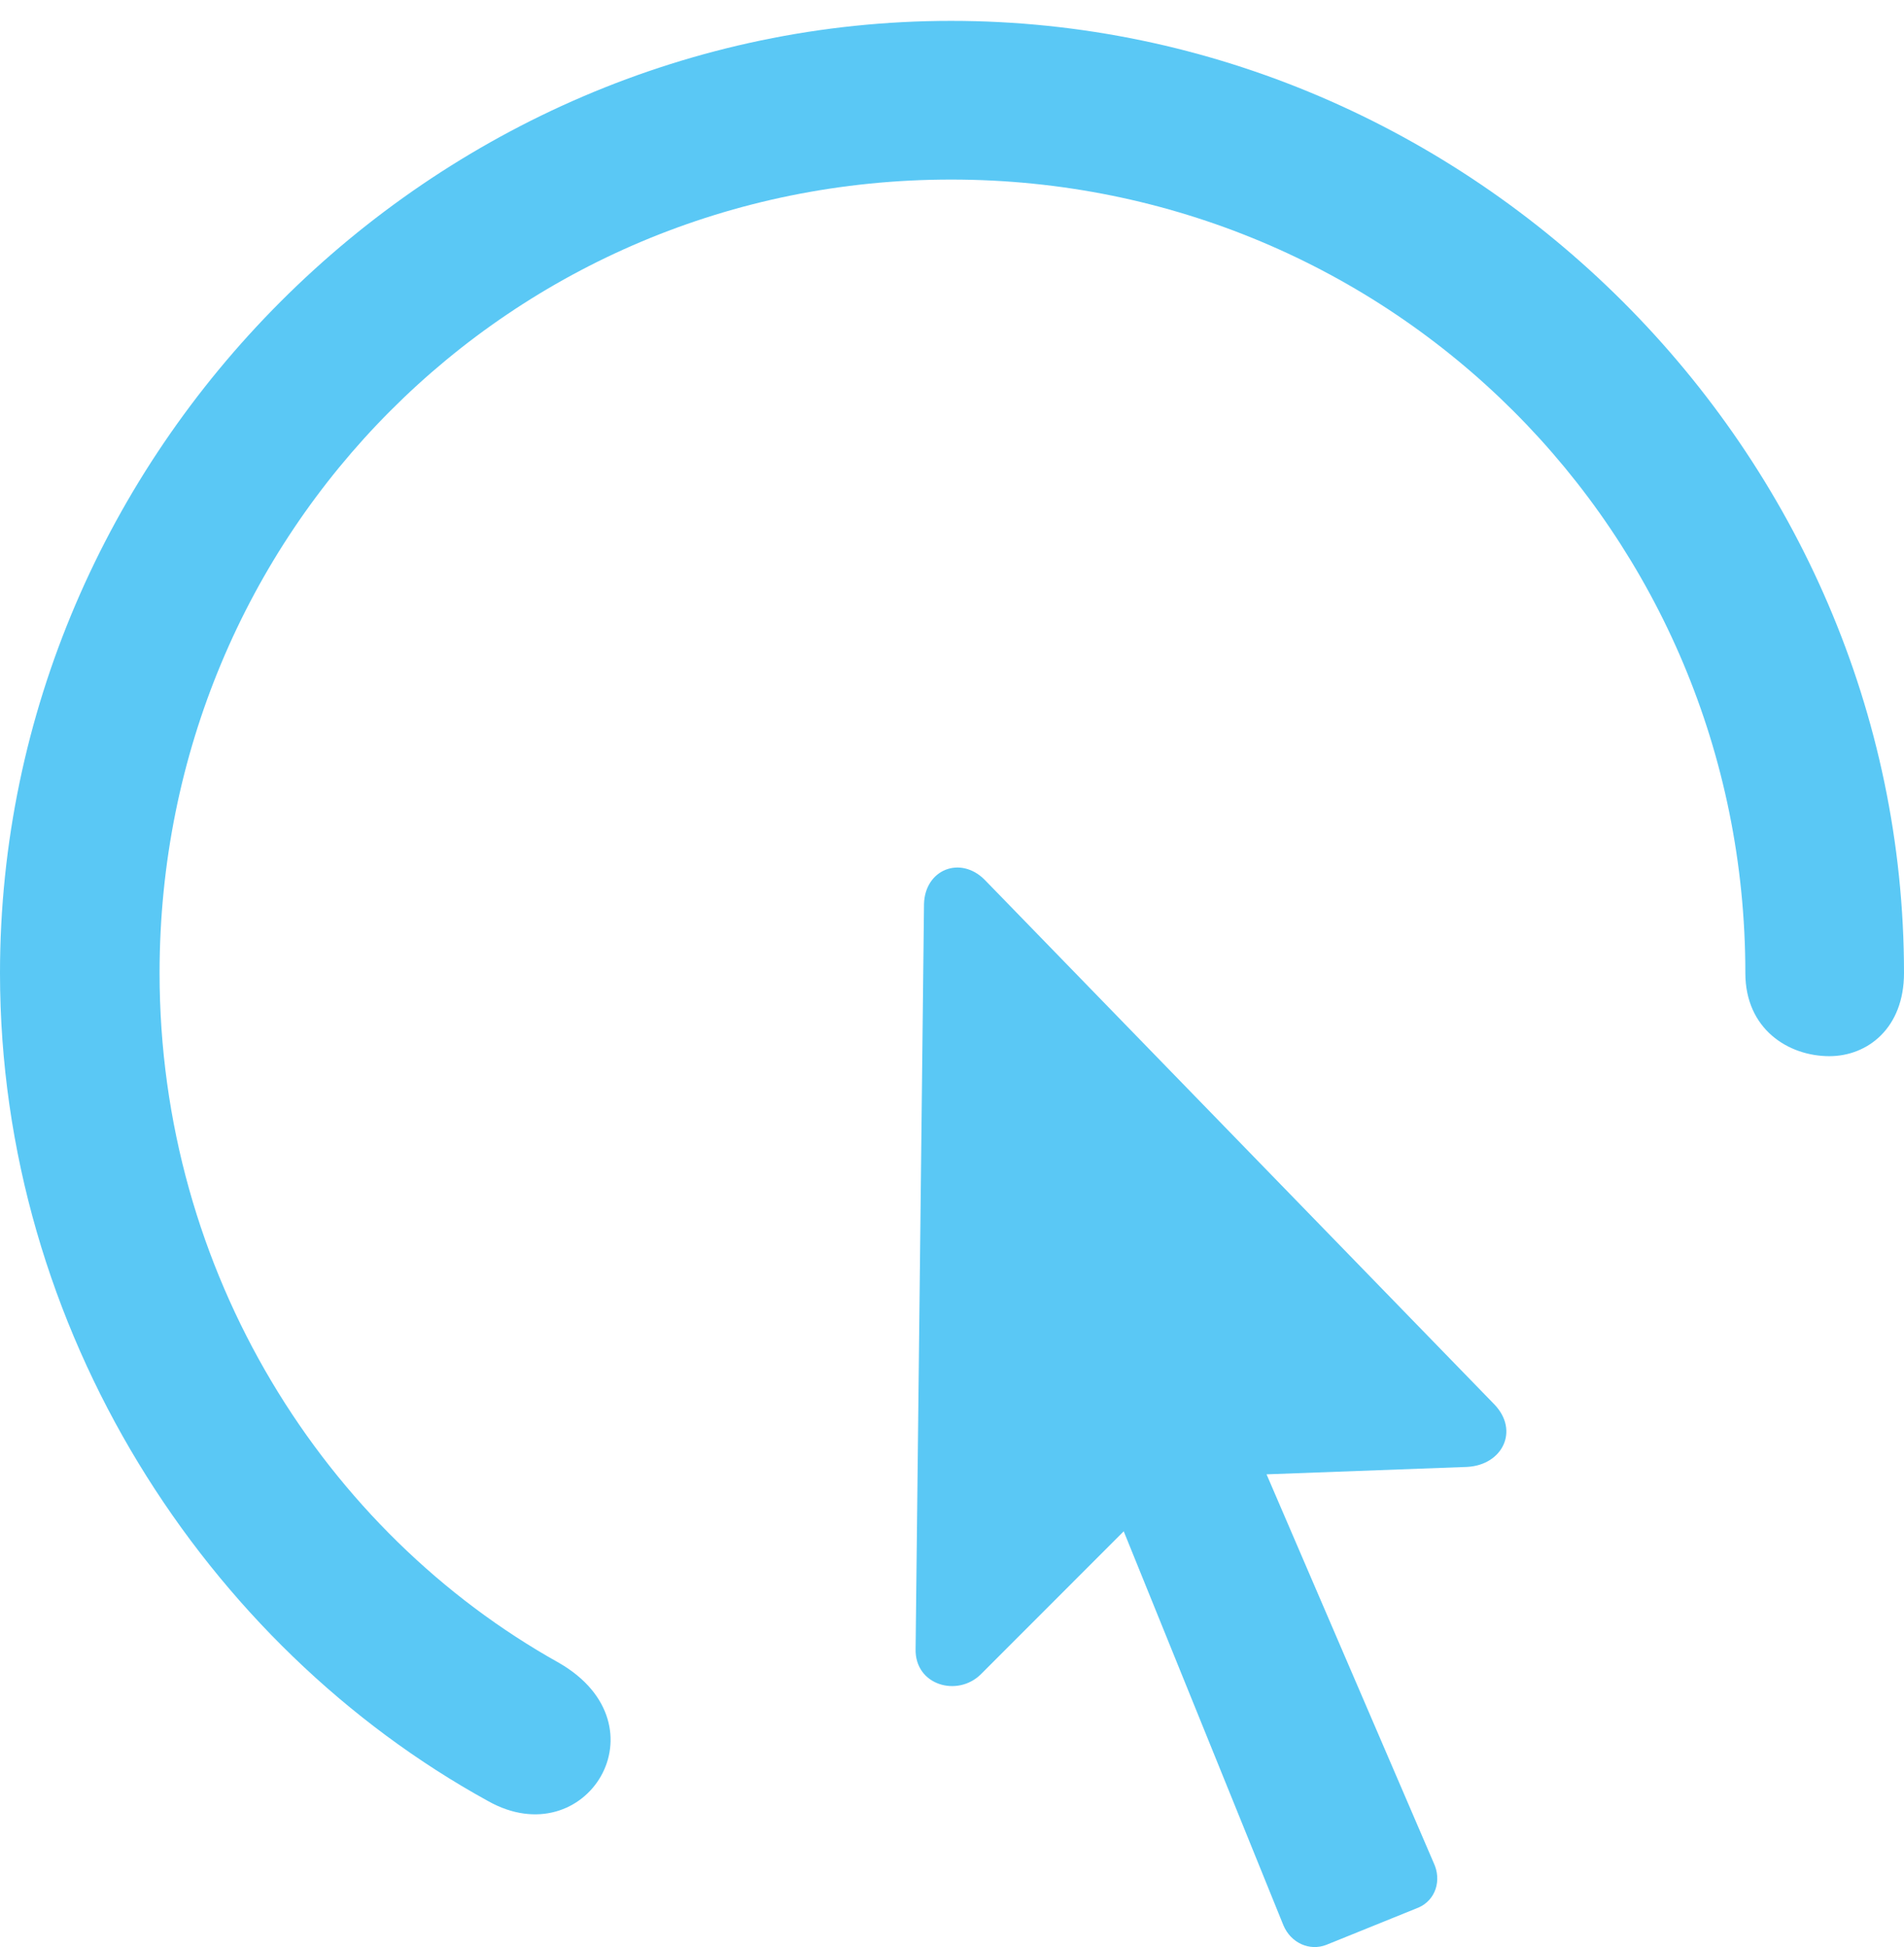 <?xml version="1.0" encoding="UTF-8"?>
<!--Generator: Apple Native CoreSVG 175.5-->
<!DOCTYPE svg
PUBLIC "-//W3C//DTD SVG 1.1//EN"
       "http://www.w3.org/Graphics/SVG/1.1/DTD/svg11.dtd">
<svg version="1.1" xmlns="http://www.w3.org/2000/svg" xmlns:xlink="http://www.w3.org/1999/xlink" width="24.902" height="25.46">
 <g>
  <rect height="25.46" opacity="0" width="24.902" x="0" y="0"/>
  <path d="M0 12.724C0 17.399 2.698 21.525 6.384 23.552C7.666 24.272 8.728 22.563 7.312 21.745C4.248 20.036 2.087 16.643 2.087 12.724C2.087 6.962 6.677 2.348 12.439 2.348C18.201 2.348 22.827 6.962 22.827 12.724C22.827 13.457 23.389 13.811 23.926 13.811C24.426 13.811 24.902 13.444 24.902 12.724C24.902 5.913 19.25 0.273 12.439 0.273C5.64 0.273 0 5.913 0 12.724ZM11.975 21.562C11.963 22.038 12.524 22.197 12.83 21.892L14.697 20.024L16.785 25.175C16.882 25.407 17.127 25.517 17.346 25.432L18.555 24.943C18.774 24.846 18.86 24.589 18.75 24.358L16.565 19.279L19.189 19.182C19.653 19.157 19.873 18.706 19.544 18.364L12.878 11.504C12.561 11.186 12.097 11.369 12.085 11.821Z" fill="#5ac8f5"/>
 </g>
</svg>
